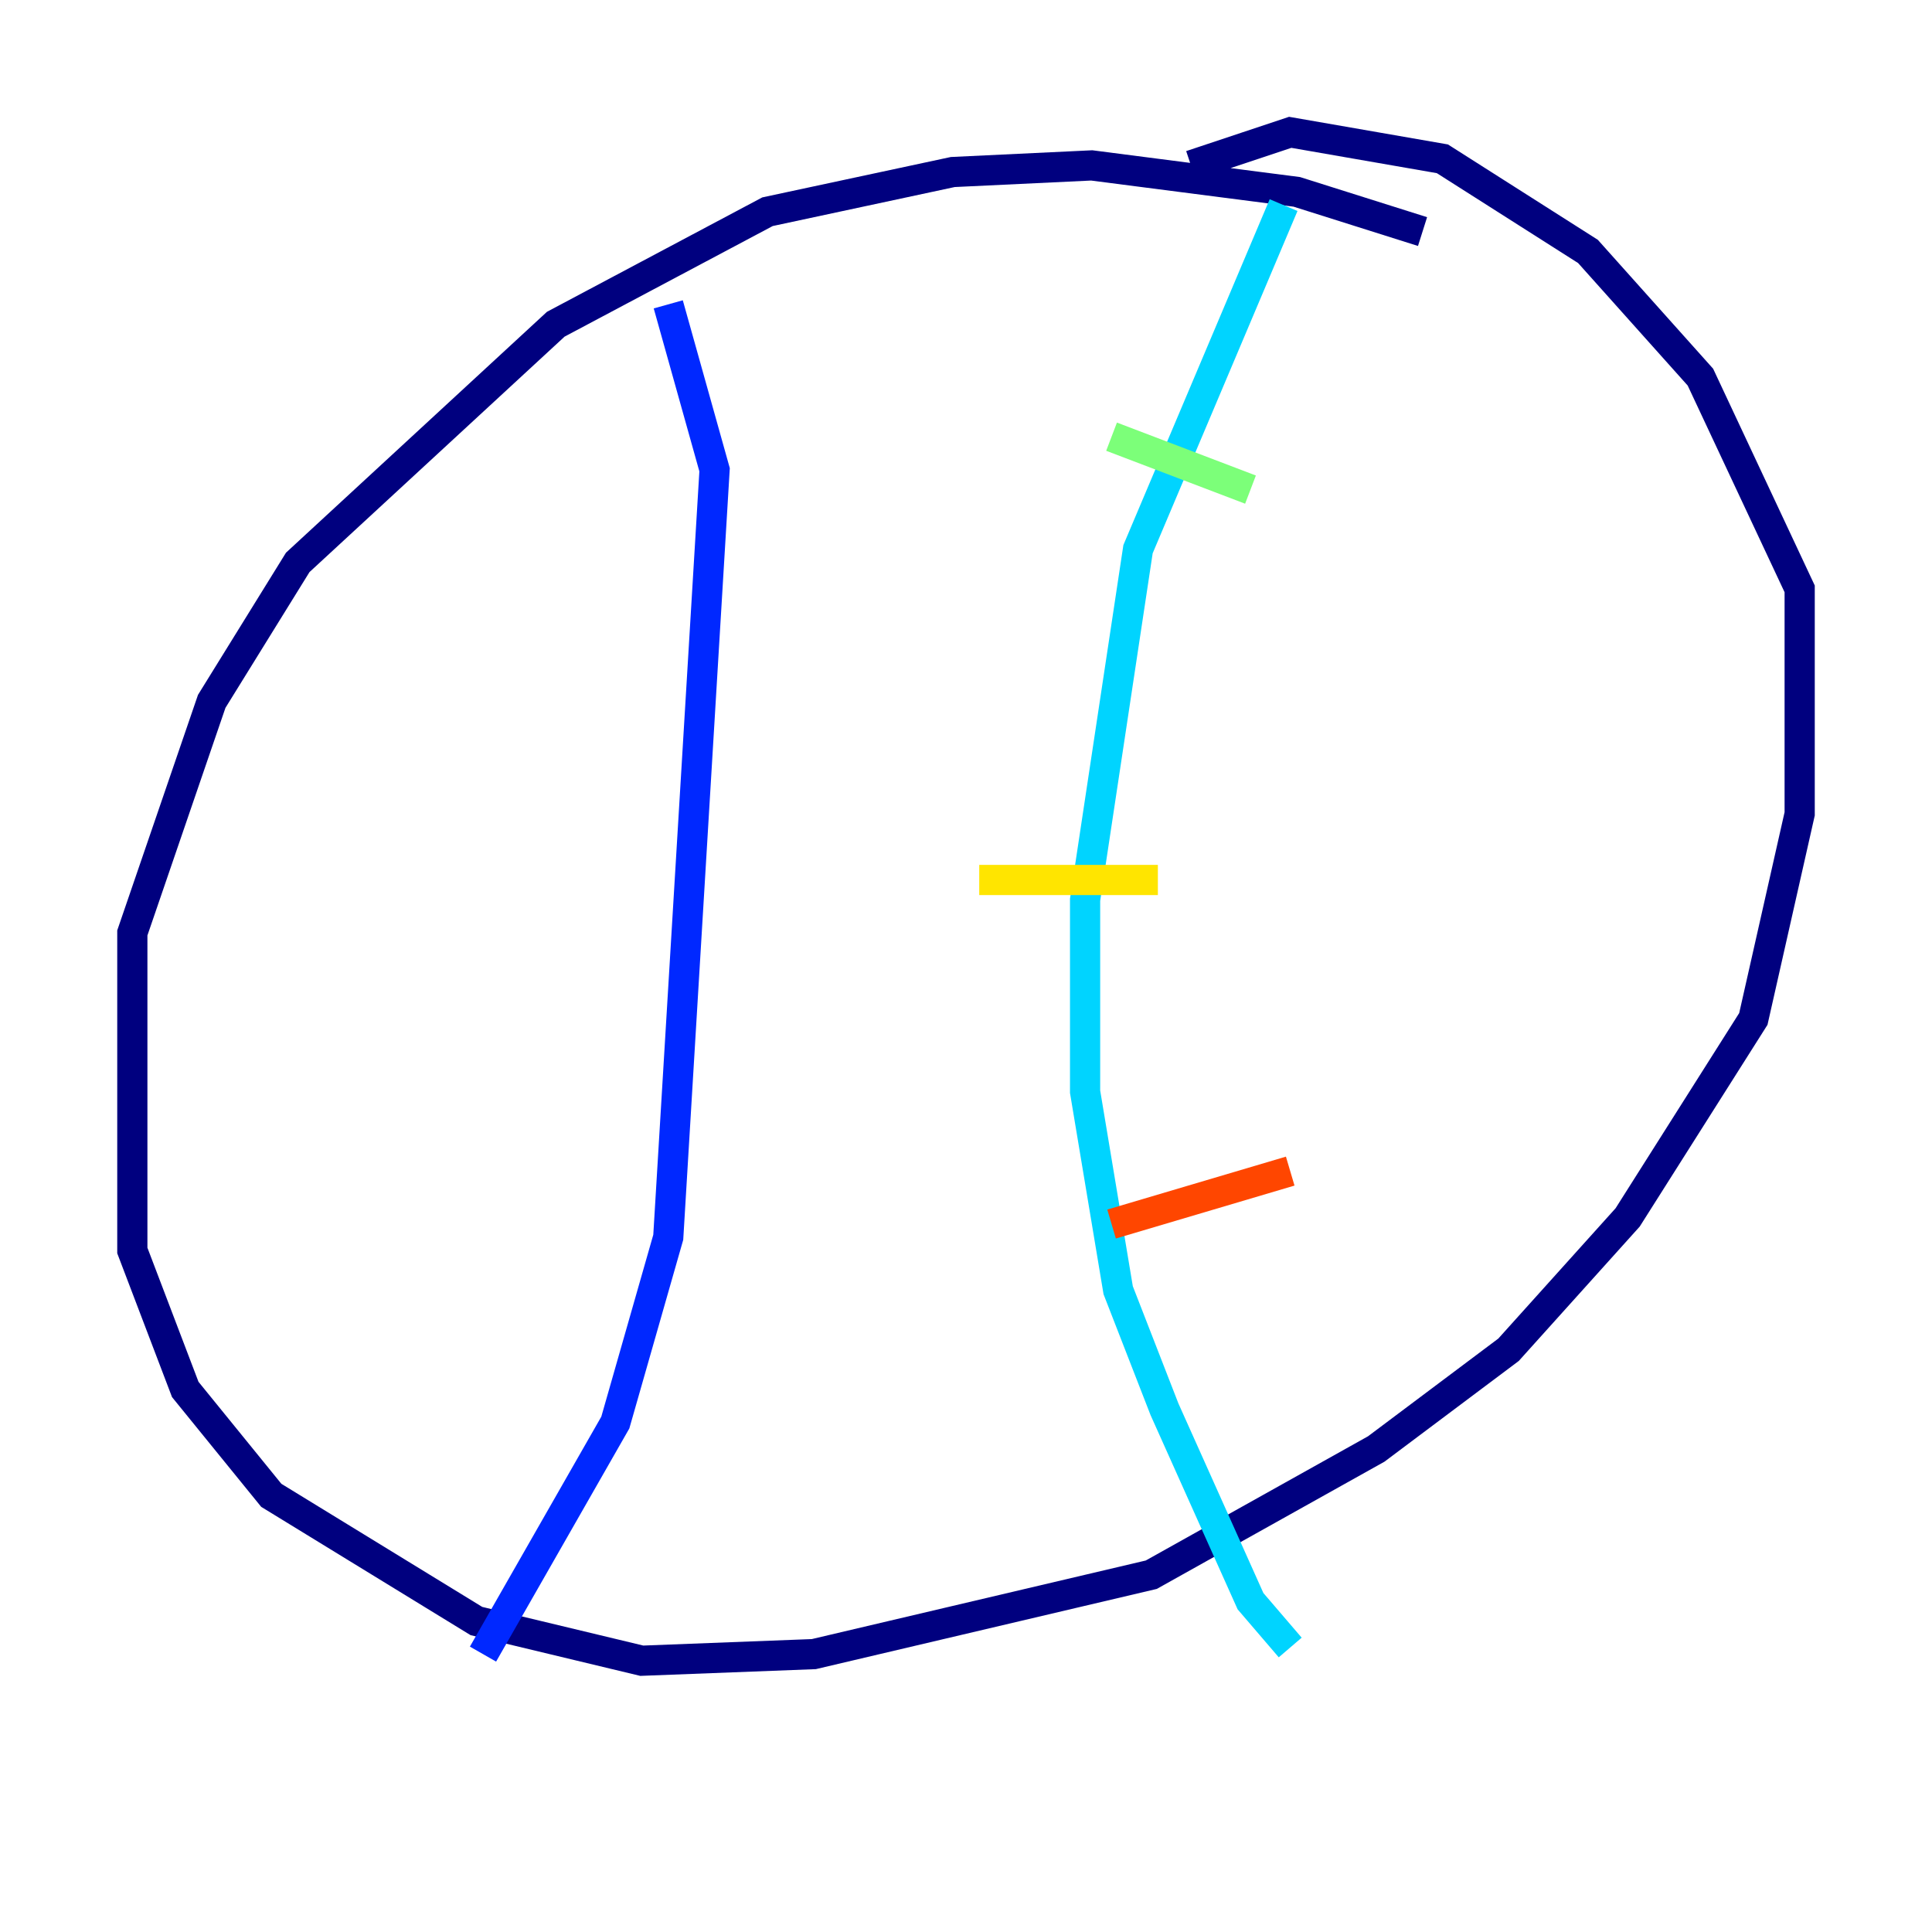 <?xml version="1.0" encoding="utf-8" ?>
<svg baseProfile="tiny" height="128" version="1.2" viewBox="0,0,128,128" width="128" xmlns="http://www.w3.org/2000/svg" xmlns:ev="http://www.w3.org/2001/xml-events" xmlns:xlink="http://www.w3.org/1999/xlink"><defs /><polyline fill="none" points="94.247,15.342 85.918,12.712 72.329,10.959 63.123,11.397 50.849,14.027 36.822,21.48 19.726,37.26 14.027,46.466 8.767,61.808 8.767,82.849 12.274,92.055 17.973,99.069 31.562,107.397 42.52,110.027 53.918,109.589 76.274,104.329 91.178,96.0 99.945,89.425 107.836,80.657 116.164,67.507 119.233,53.918 119.233,39.014 112.657,24.986 105.206,16.657 95.562,10.521 85.48,8.767 78.904,10.959" stroke="#00007f" stroke-width="2" /><polyline fill="none" points="44.274,20.164 47.343,31.123 44.274,81.973 40.767,94.247 32.0,109.589" stroke="#0028ff" stroke-width="2" /><polyline fill="none" points="85.041,13.589 75.397,36.384 71.89,59.616 71.89,72.329 74.082,85.48 77.151,93.37 82.849,106.082 85.48,109.151" stroke="#00d4ff" stroke-width="2" /><polyline fill="none" points="73.644,28.931 82.849,32.438" stroke="#7cff79" stroke-width="2" /><polyline fill="none" points="64.877,58.301 76.712,58.301" stroke="#ffe500" stroke-width="2" /><polyline fill="none" points="73.644,81.096 85.48,77.589" stroke="#ff4600" stroke-width="2" /><polyline fill="none" points="46.904,28.493 46.904,28.493" stroke="#7f0000" stroke-width="2" /></svg>